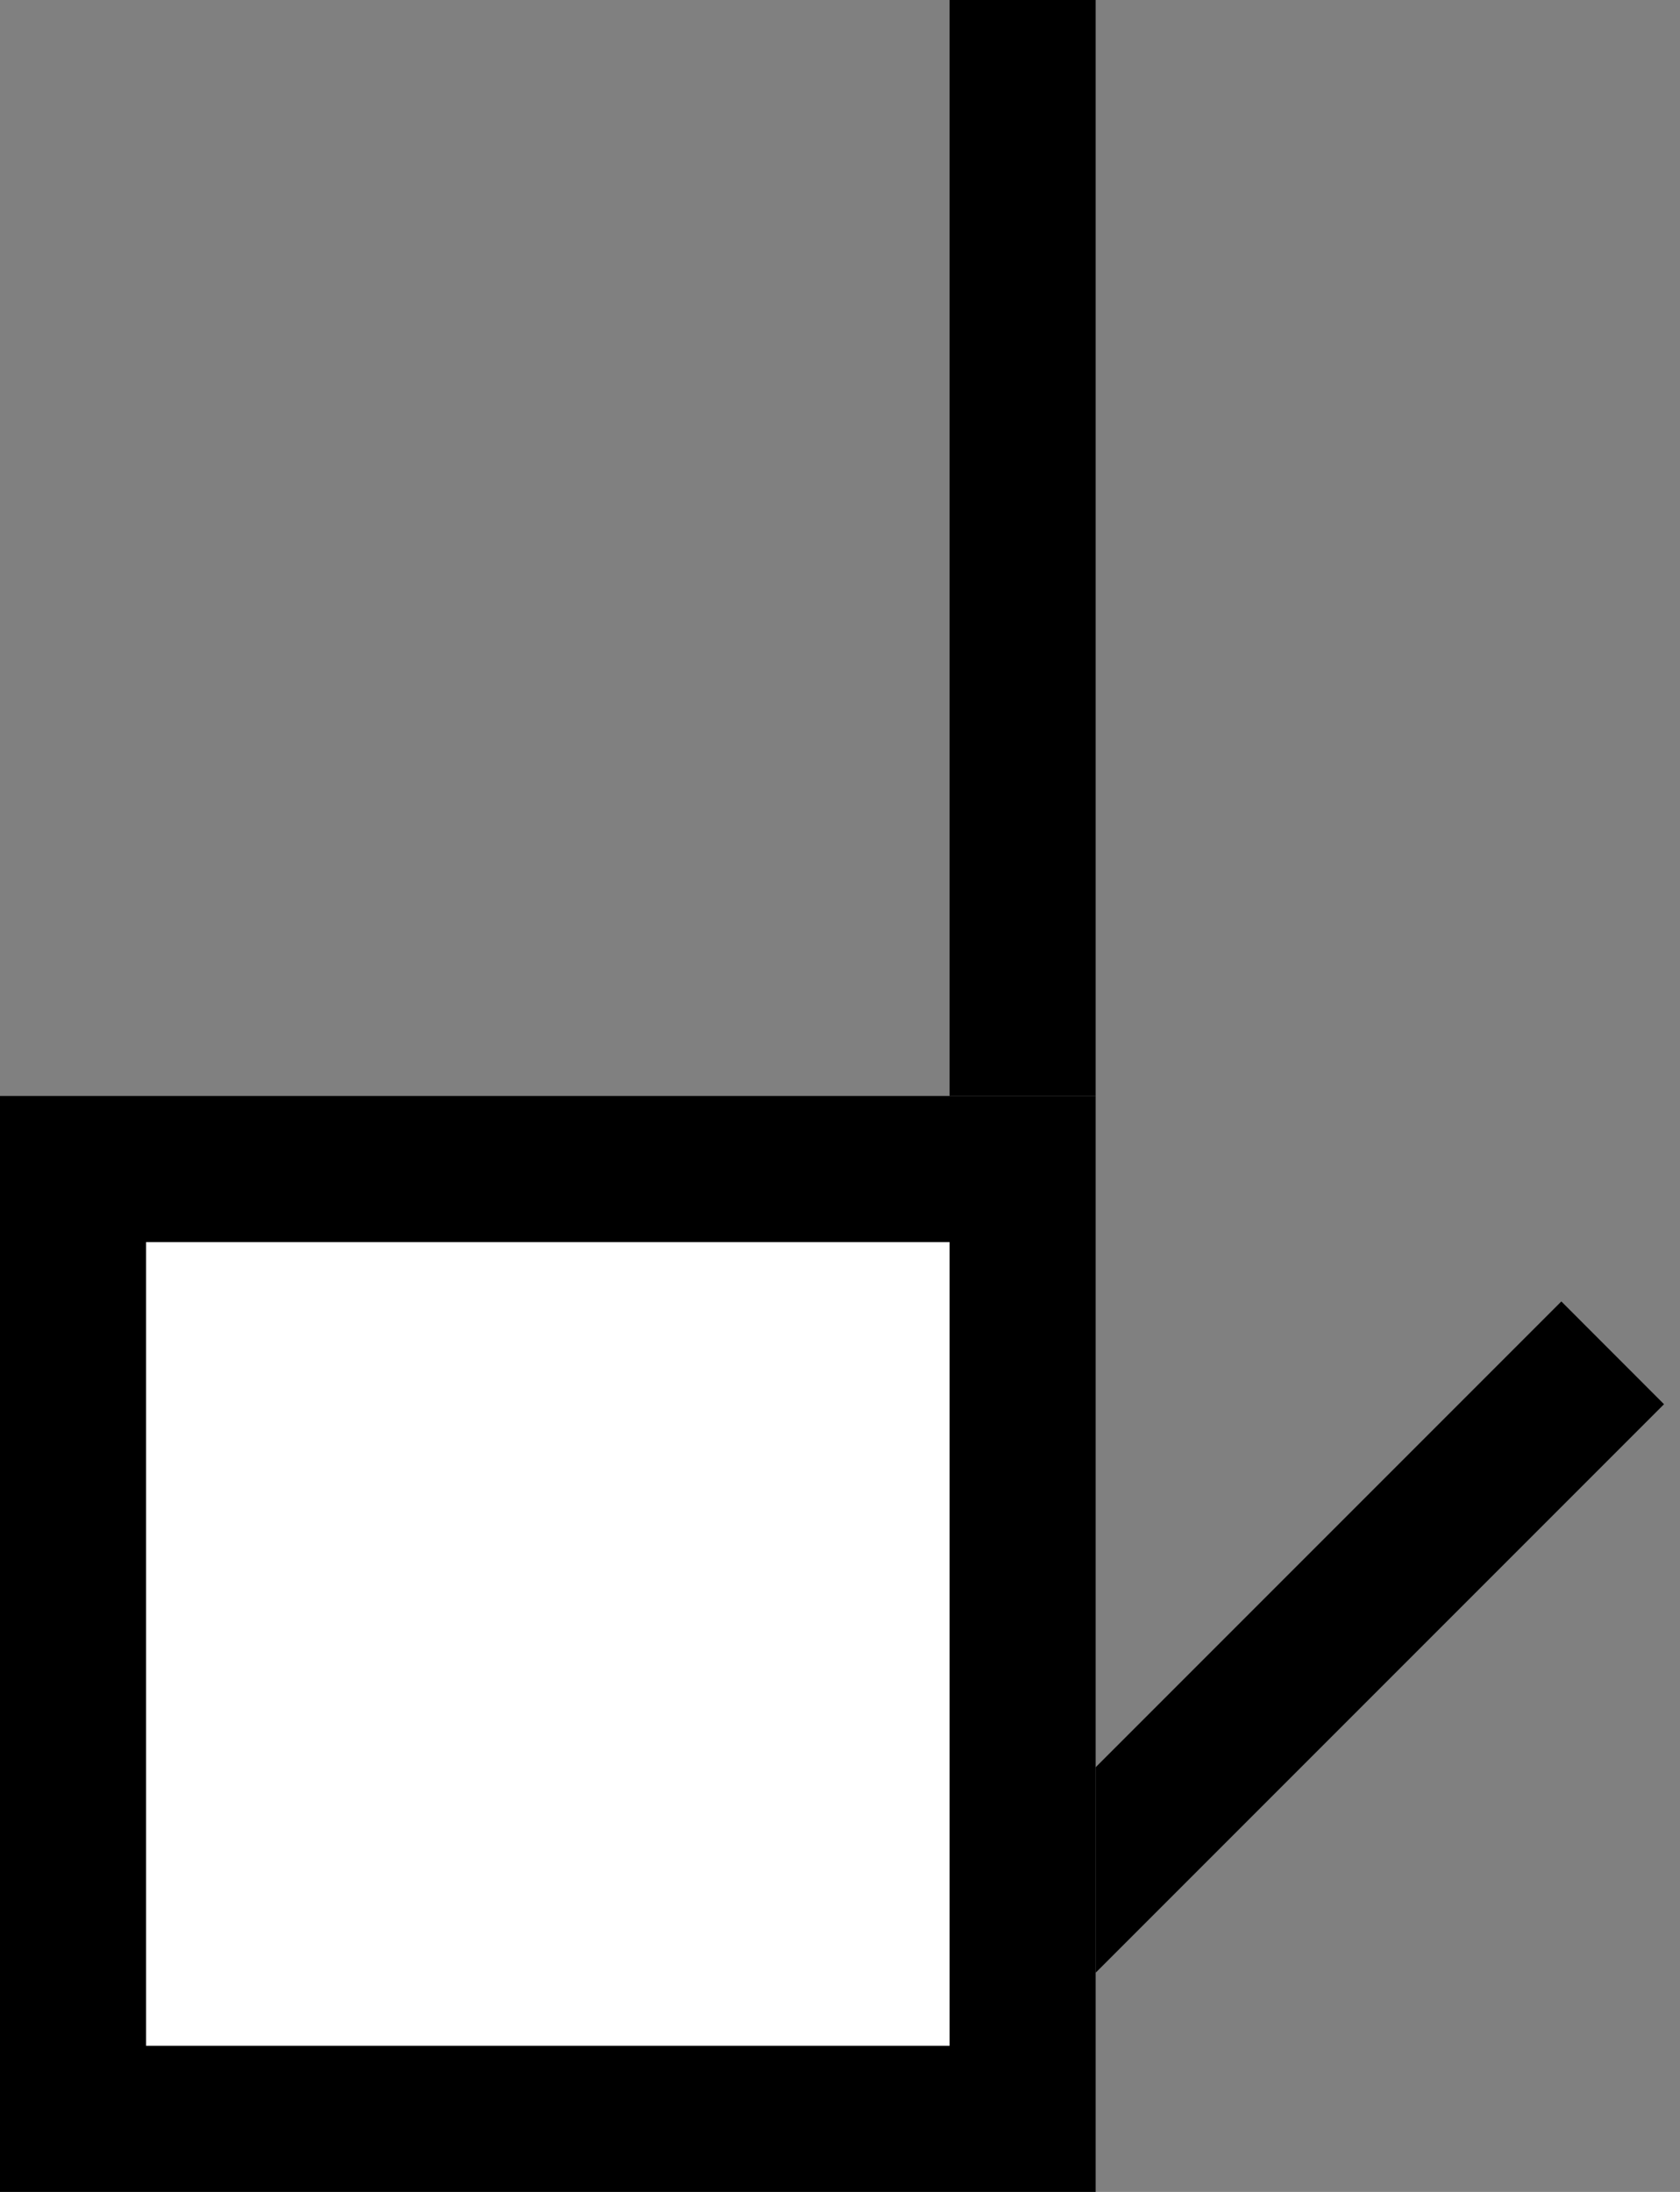 <svg xmlns="http://www.w3.org/2000/svg" width="23" height="30" version="1.0"><rect width="100%" height="100%" fill="#808080" stroke="none"/><path d="M0 15h15v15H0z"/><path fill="#fff" d="M2 17h11v11H2z"/><path d="M13 0h2v15h-2zM21.375 17.813L15 24.188V27l7.781-7.781-1.406-1.407z"/></svg>